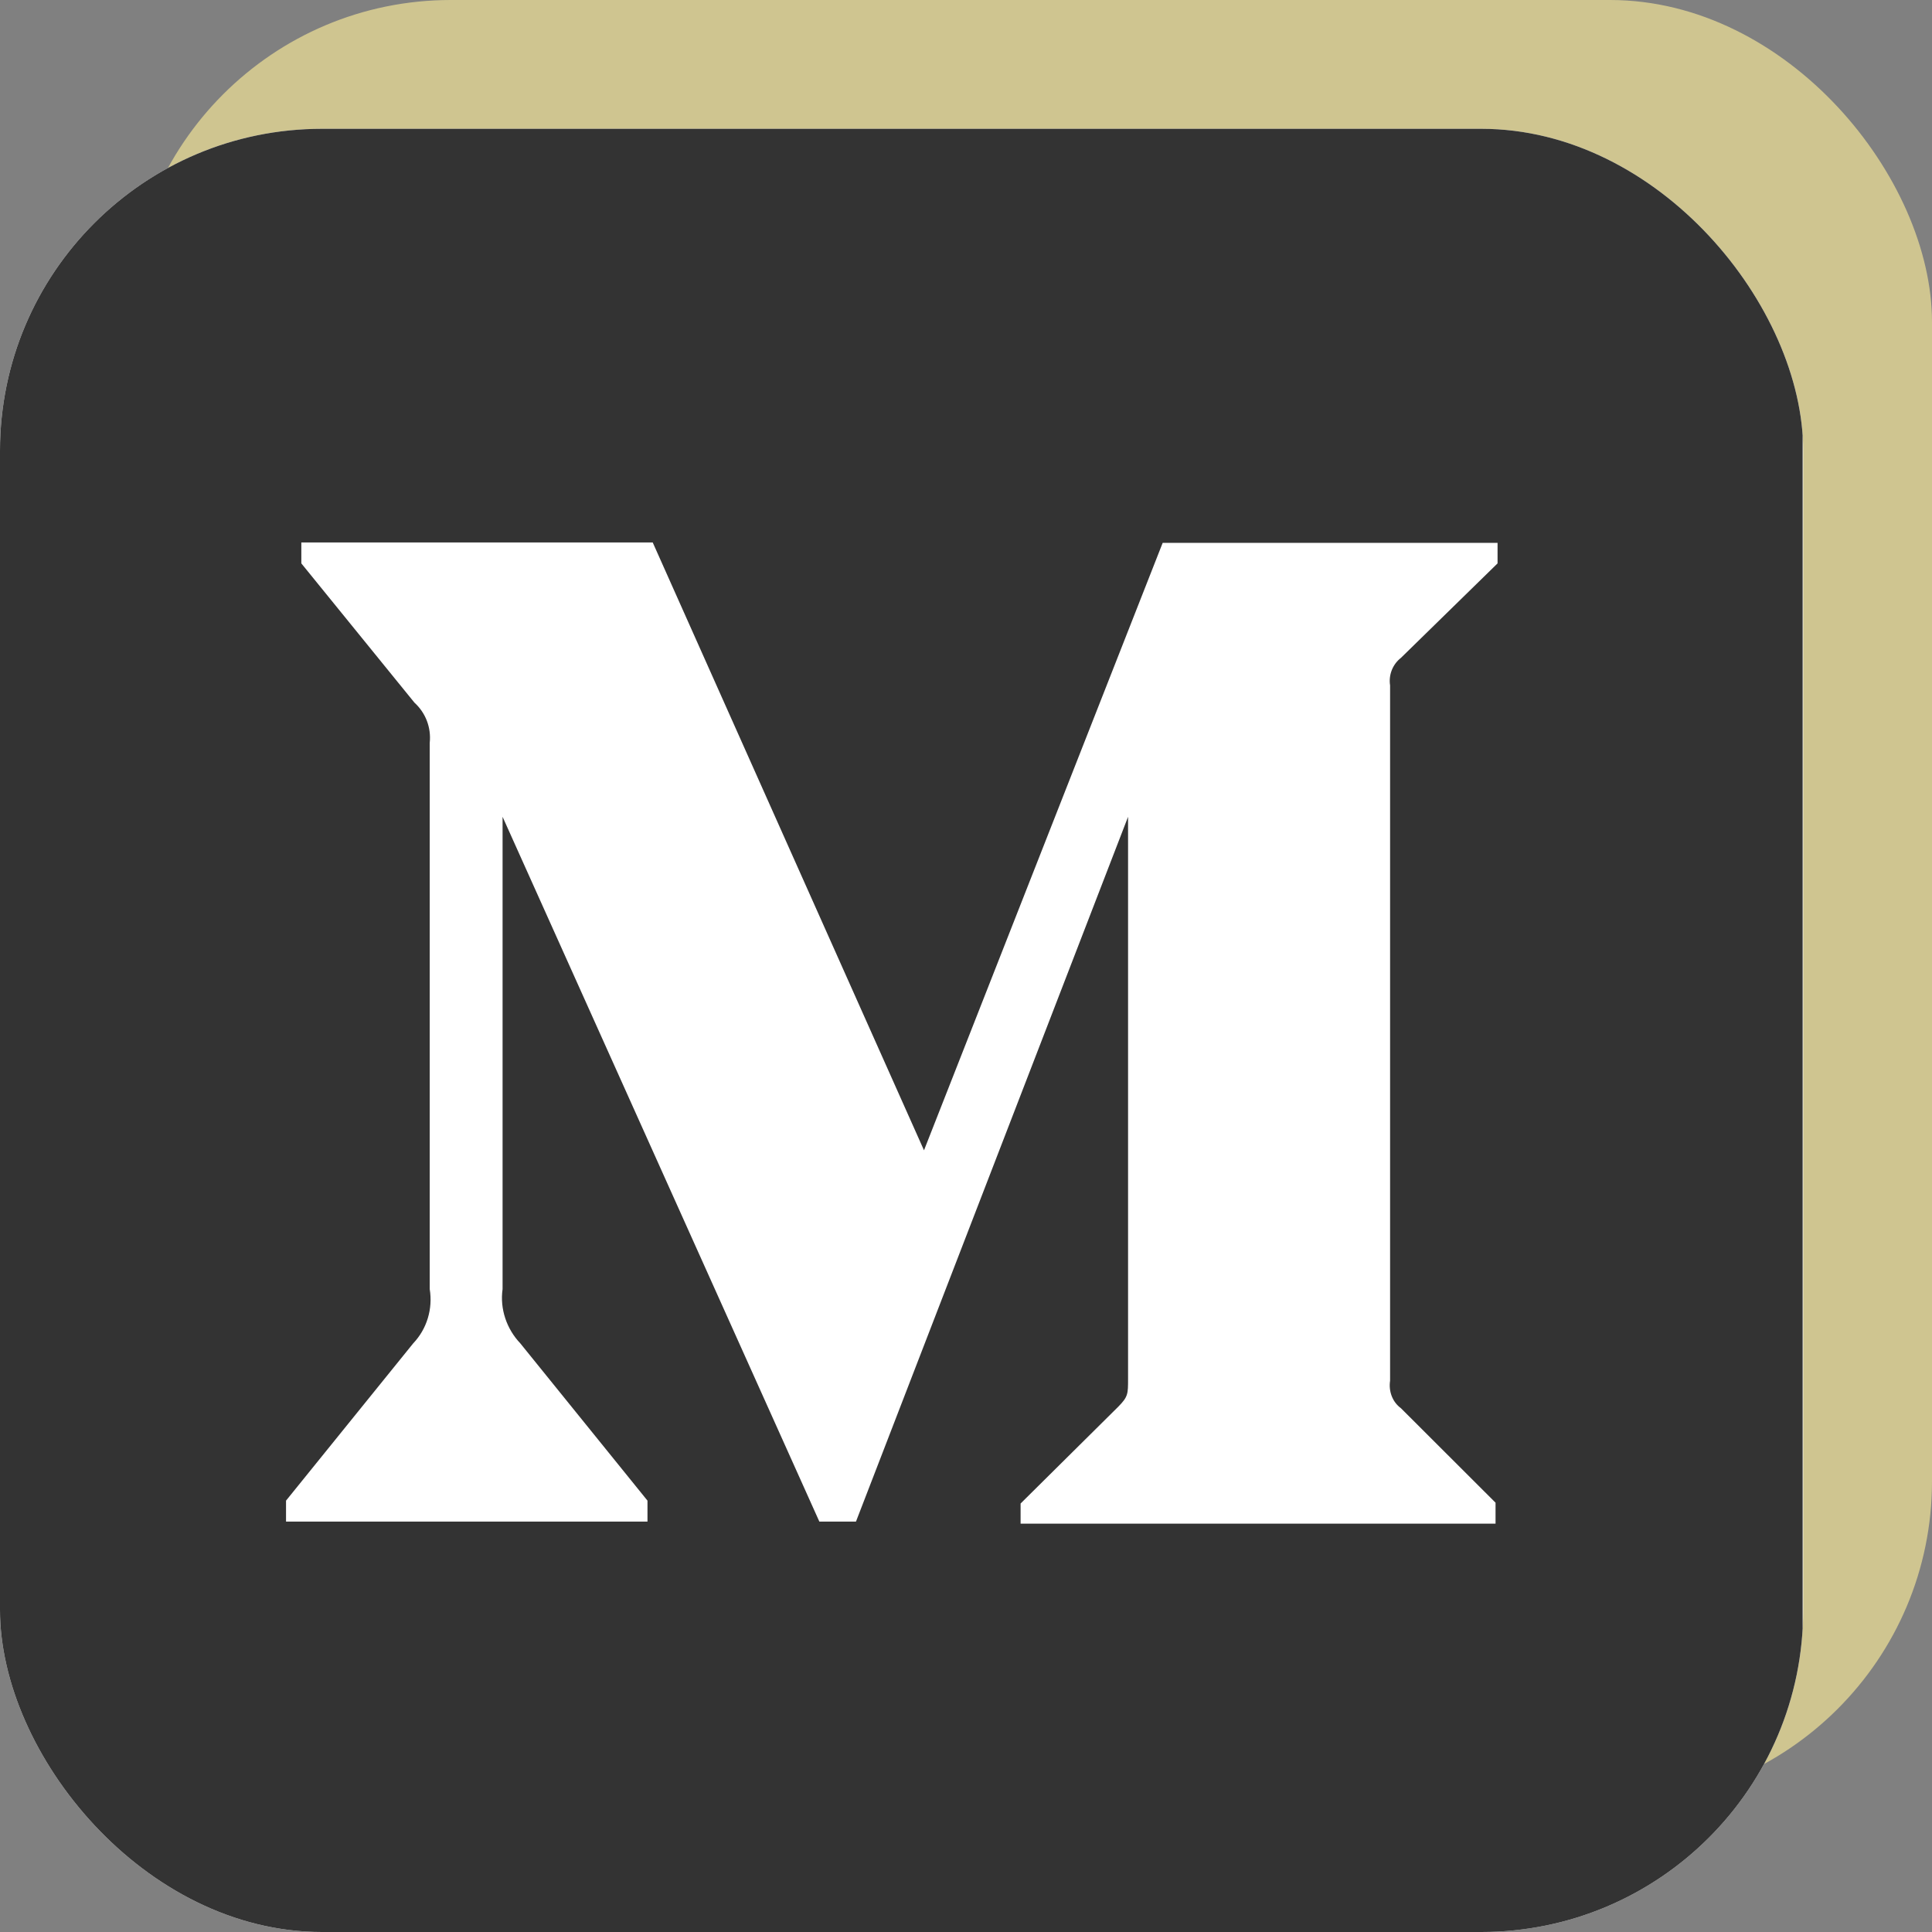 <svg width="100%" height="100%" viewBox="0 0 120 120" fill="none" xmlns="http://www.w3.org/2000/svg">
<rect x="0" y="0" width="120" height="120" fill="#808080" stroke="none"/>
<rect x="8" width="112" height="112" rx="20" fill="#CFC590"/>
<g clip-path="url(#clip0)">
<rect y="8" width="112" height="112" rx="20" fill="white"/>
<path d="M-0.034 7.927V122.212H111.966V7.927H-0.034ZM93.016 34.993L87.016 40.86C86.491 41.269 86.241 41.932 86.341 42.57V85.758C86.241 86.422 86.491 87.085 87.016 87.468L92.891 93.335V94.636H63.391V93.386L69.466 87.365C70.066 86.753 70.066 86.575 70.066 85.656V50.733L53.166 94.508H50.891L31.216 50.733V80.07C31.041 81.294 31.466 82.544 32.316 83.437L40.216 93.207V94.508H17.766V93.207L25.666 83.437C26.516 82.544 26.891 81.294 26.691 80.07V46.141C26.791 45.197 26.441 44.279 25.741 43.641L18.716 34.993V33.692H40.541L57.391 71.447L72.216 33.718H93.016V34.993Z" fill="#333333"/>
</g>
<defs>
<clipPath id="clip0">
<rect y="8" width="112" height="112" rx="20" fill="white"/>
</clipPath>
</defs>
</svg>

